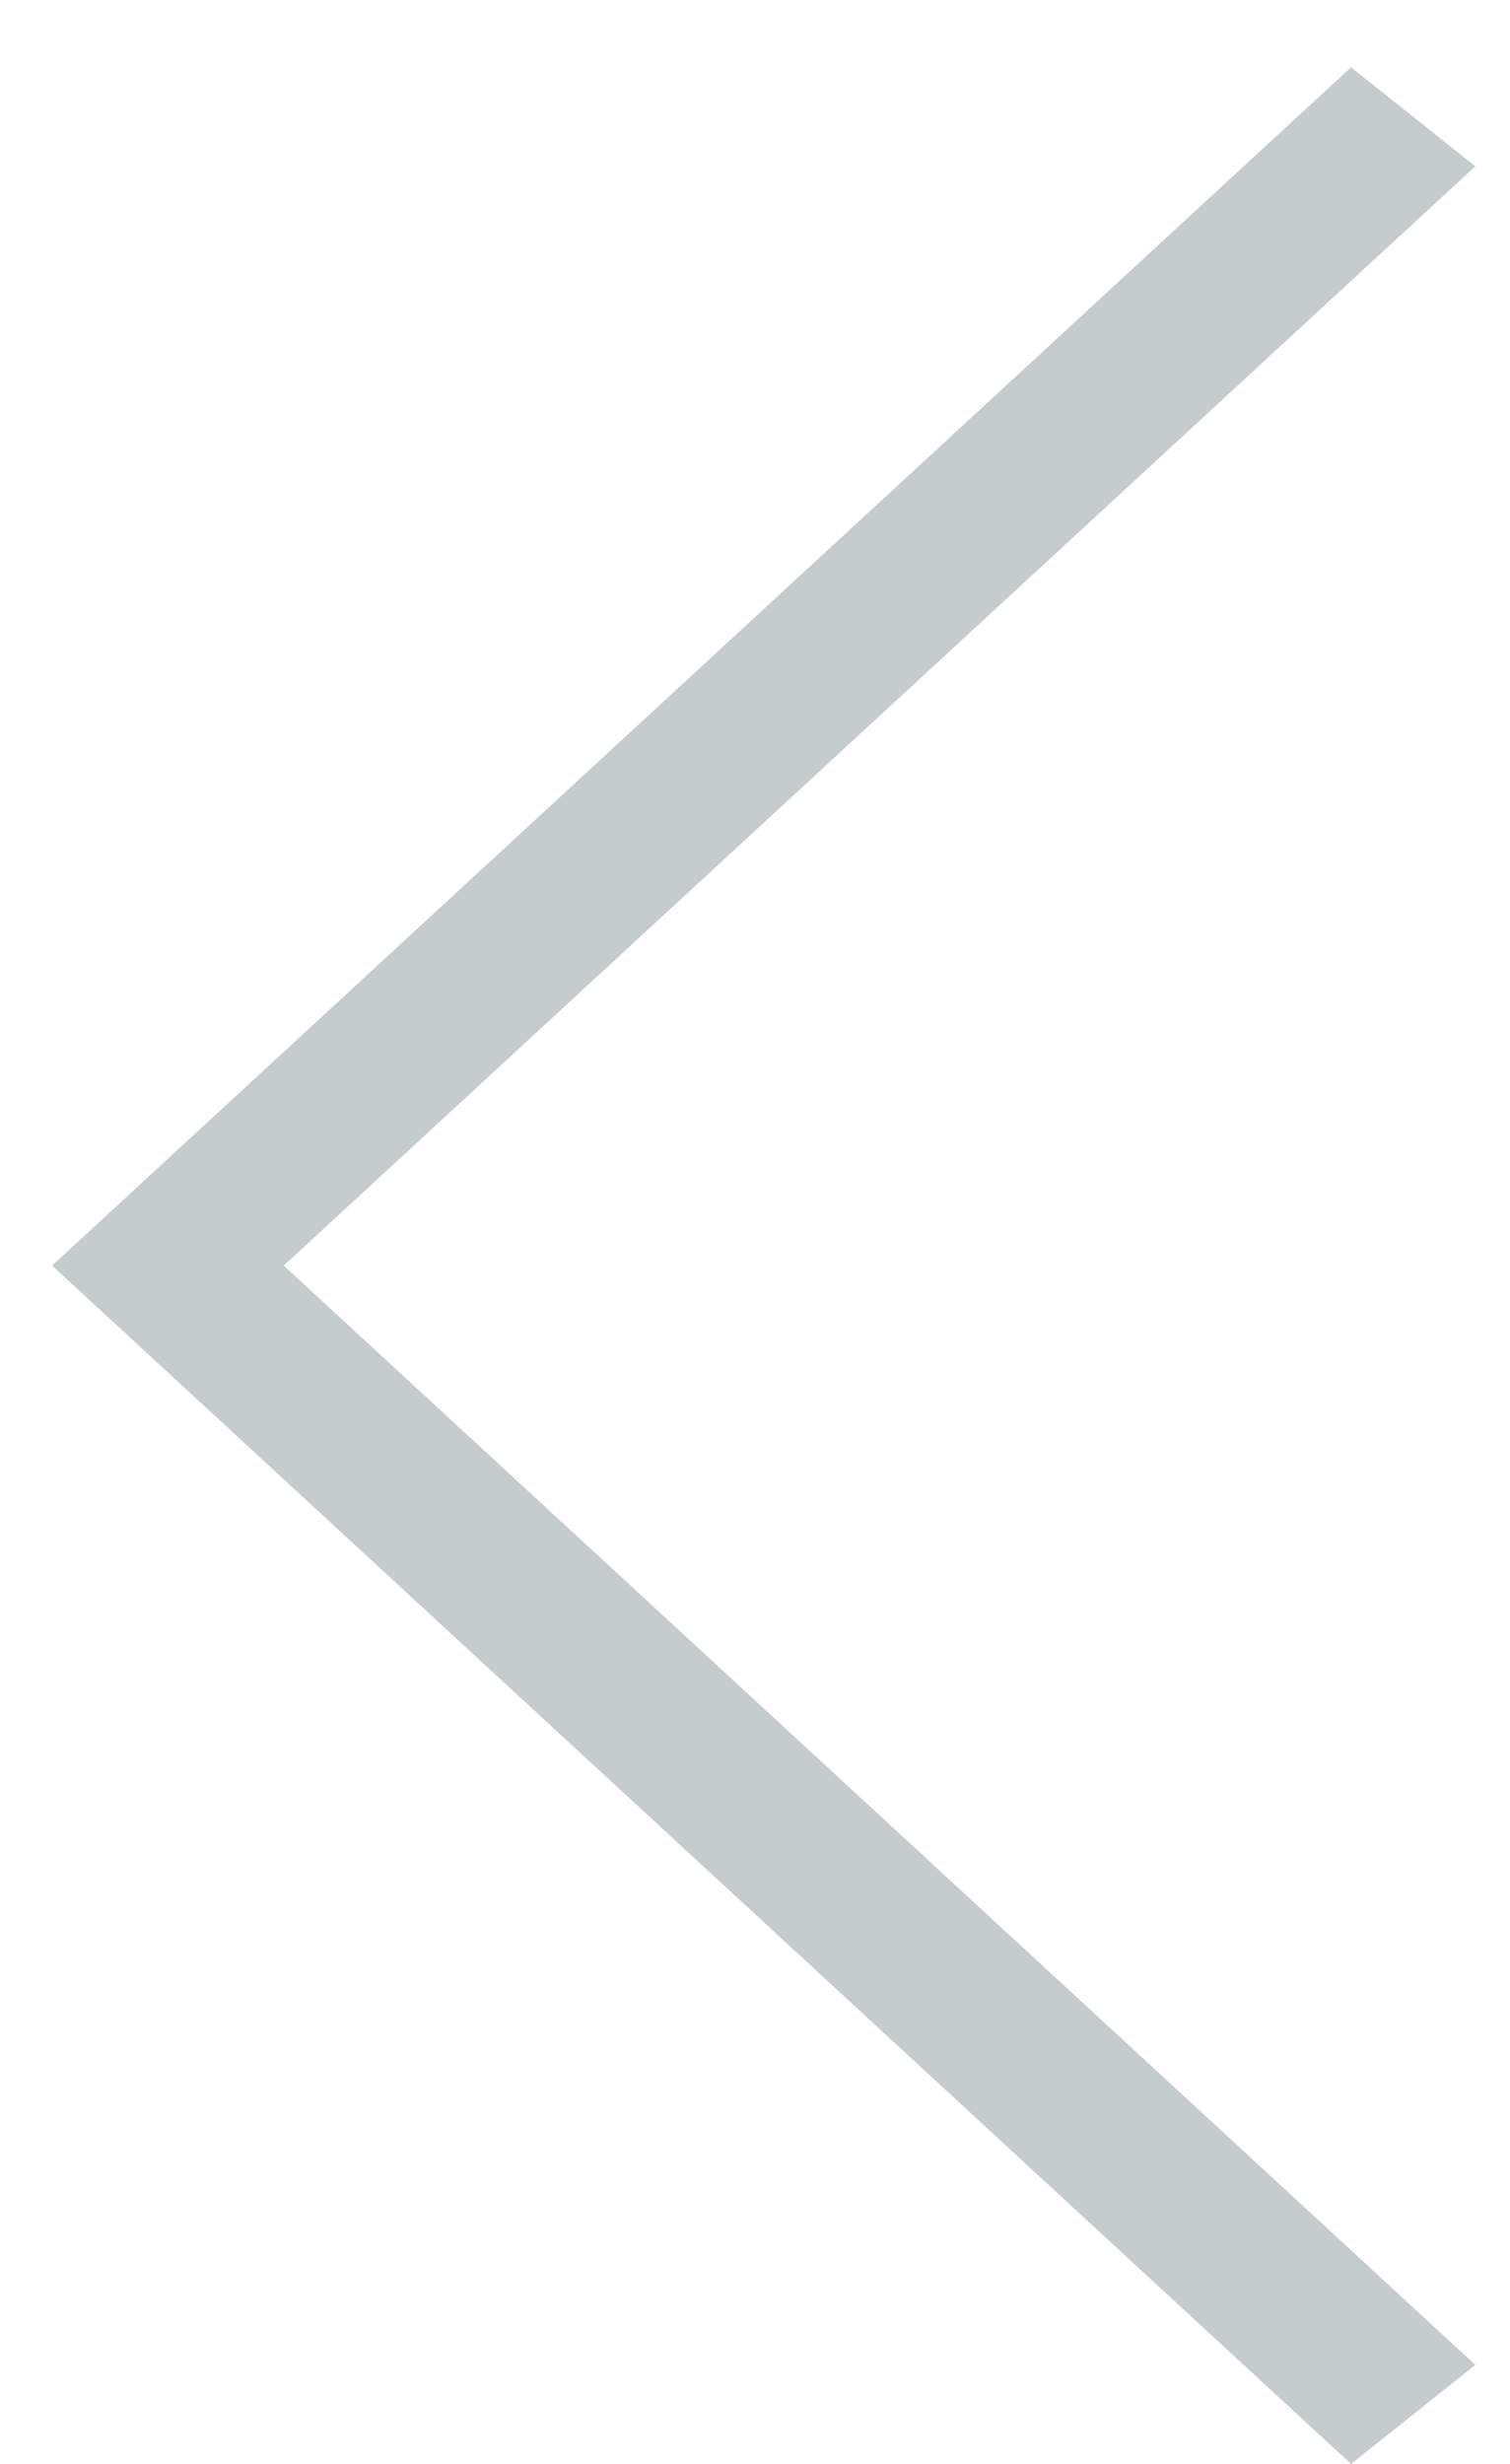 <svg width="19" height="31" viewBox="0 0 19 31" fill="none" xmlns="http://www.w3.org/2000/svg">
<line y1="-1" x2="22.228" y2="-1" transform="matrix(-0.735 -0.678 -0.782 0.623 17 31)" stroke="#C6CBCD" stroke-width="2"/>
<line y1="-1" x2="22.228" y2="-1" transform="matrix(-0.735 0.678 -0.782 -0.623 17 0.846)" stroke="#C6CBCD" stroke-width="2"/>
</svg>
